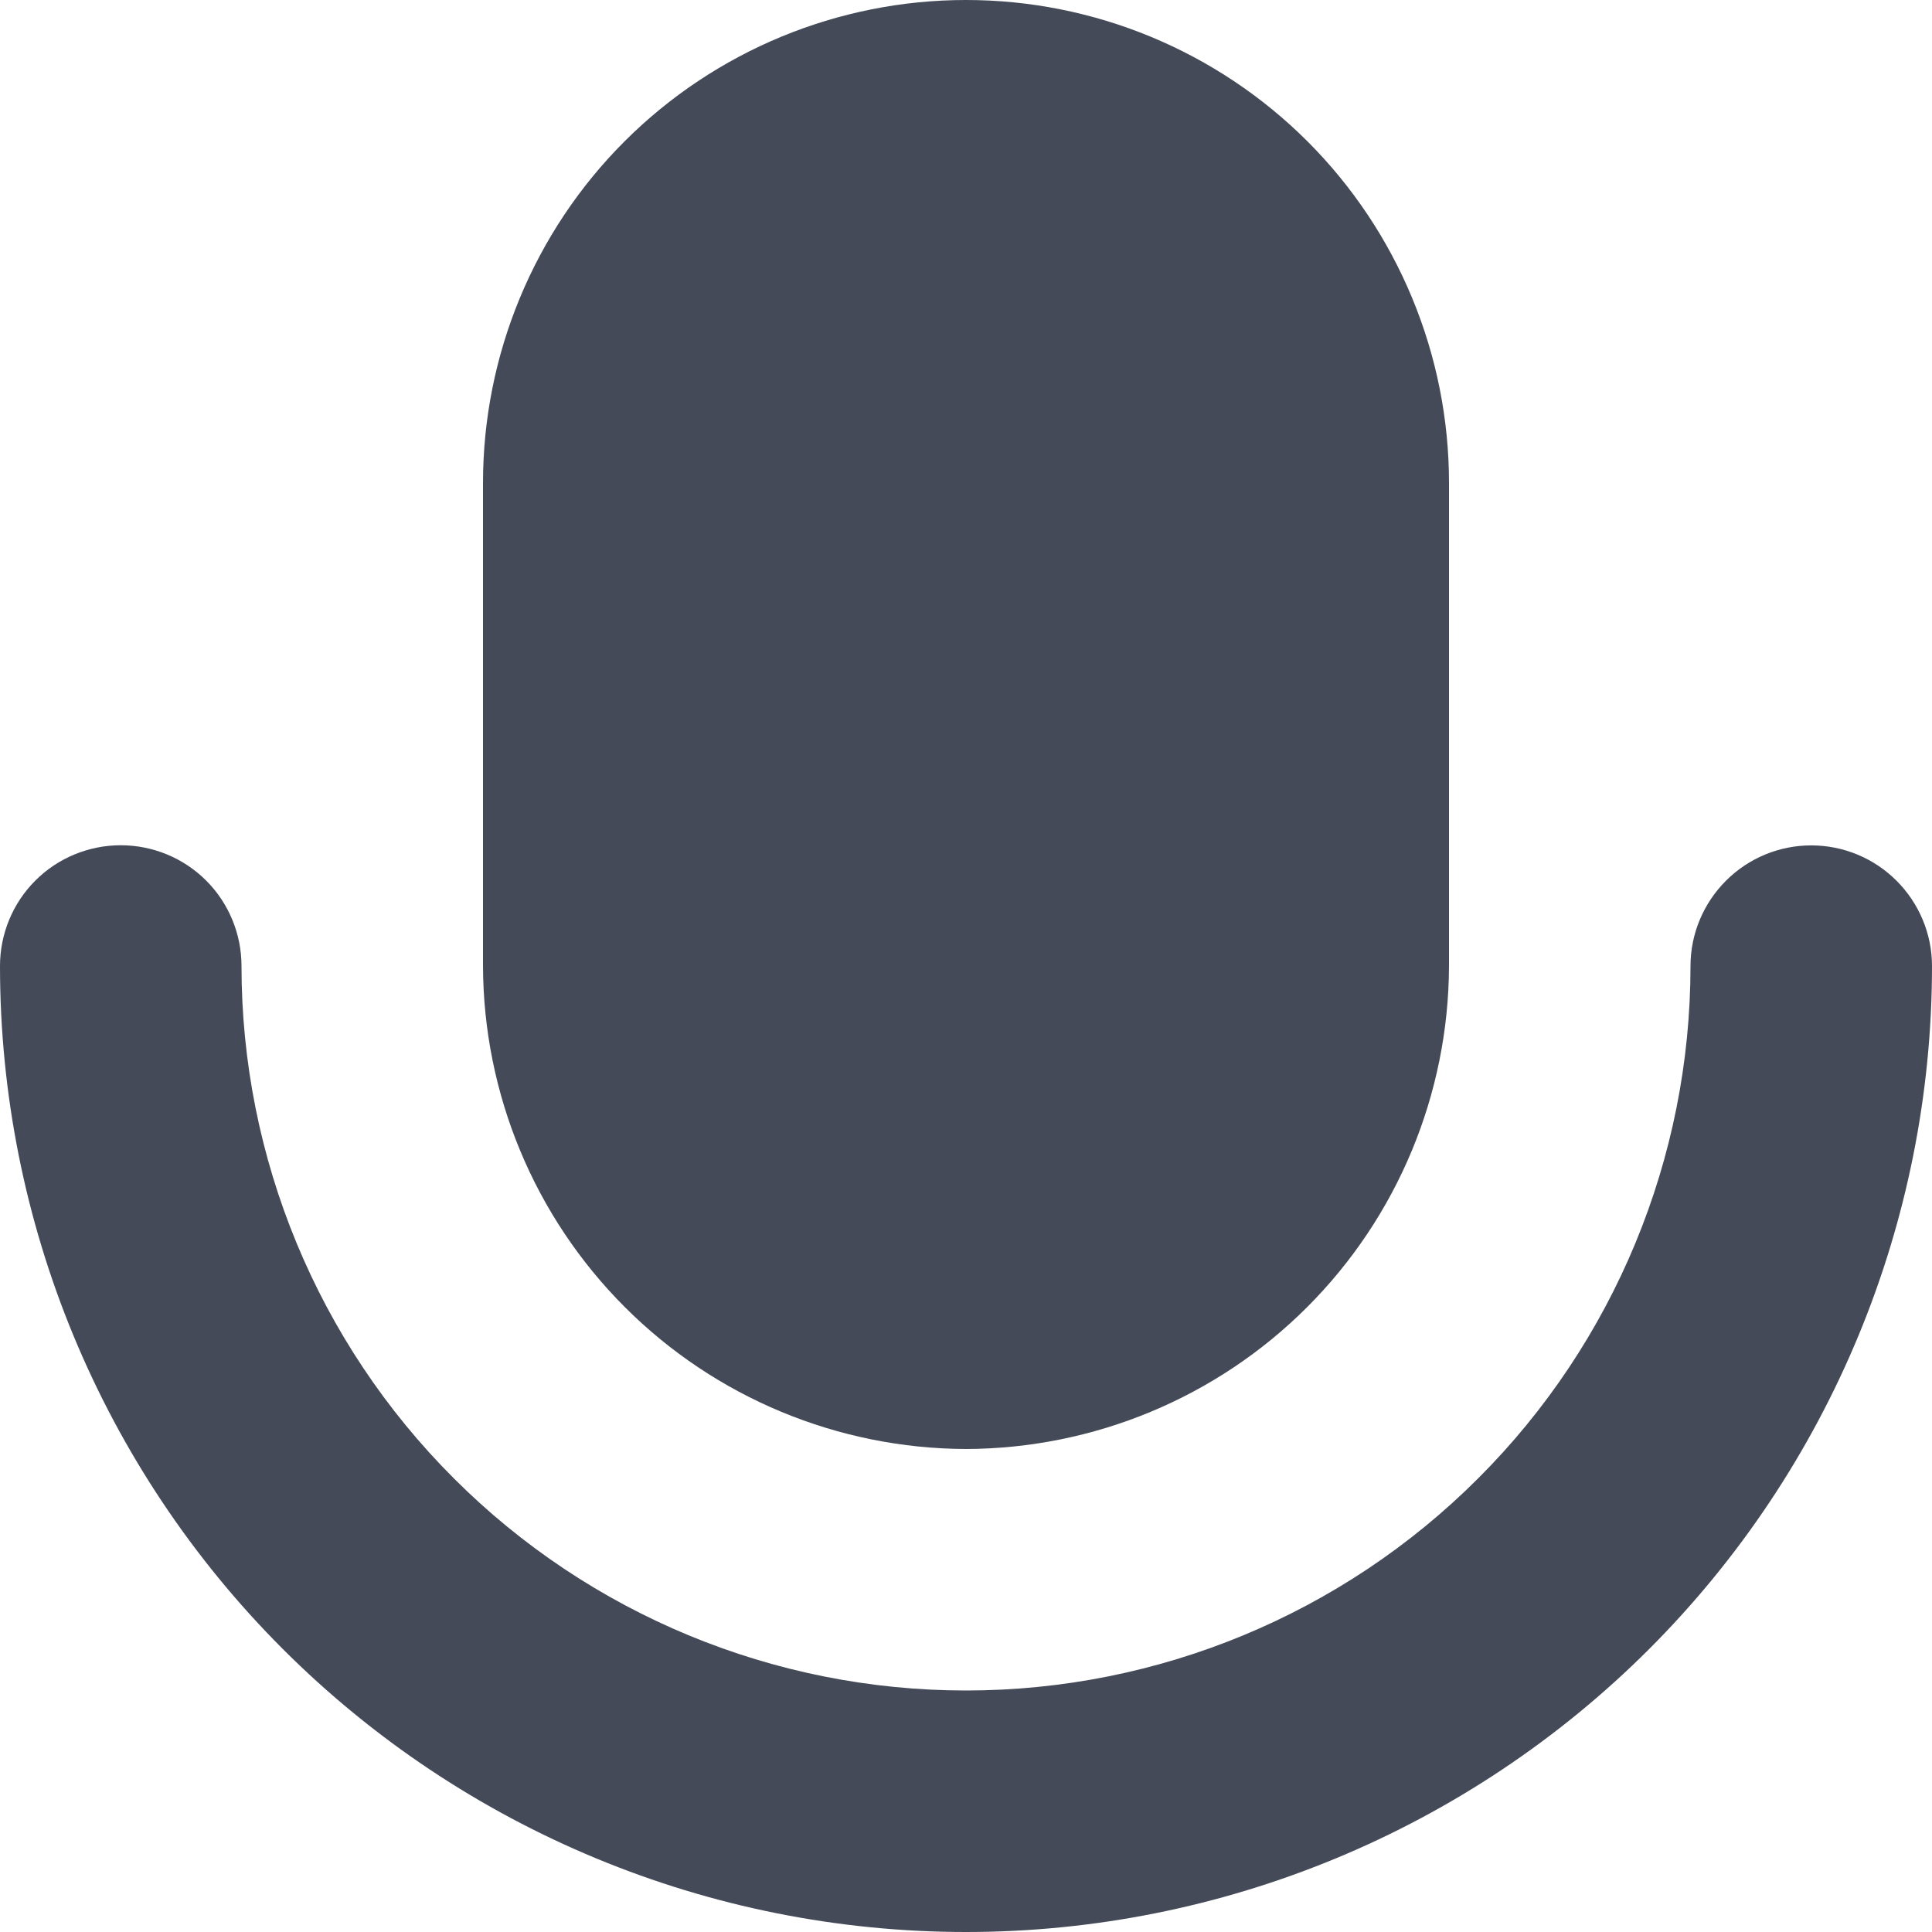 <svg width="14" height="14" viewBox="0 0 14 14" fill="none" xmlns="http://www.w3.org/2000/svg">
<g clip-path="url(#clip0_449_3846)">
<path d="M13.125 6.126C12.893 6.126 12.671 6.218 12.507 6.382C12.343 6.546 12.25 6.768 12.25 7C12.25 8.392 11.697 9.728 10.712 10.712C9.728 11.697 8.392 12.25 7 12.25C5.608 12.25 4.272 11.697 3.288 10.712C2.303 9.728 1.75 8.392 1.75 7C1.75 6.768 1.658 6.545 1.494 6.381C1.33 6.217 1.107 6.125 0.875 6.125C0.643 6.125 0.42 6.217 0.256 6.381C0.092 6.545 0 6.768 0 7C0 8.857 0.737 10.637 2.05 11.95C3.363 13.262 5.143 14 7 14C8.857 14 10.637 13.262 11.95 11.95C13.262 10.637 14 8.857 14 7C14 6.768 13.907 6.546 13.743 6.382C13.579 6.218 13.357 6.126 13.125 6.126V6.126Z" fill="#444A58"/>
<path d="M7 10.5C7.927 10.497 8.816 10.128 9.472 9.472C10.128 8.816 10.497 7.927 10.5 7V3.5C10.5 2.572 10.131 1.681 9.475 1.025C8.819 0.369 7.928 0 7 0C6.072 0 5.181 0.369 4.525 1.025C3.869 1.681 3.5 2.572 3.5 3.5V7C3.503 7.927 3.872 8.816 4.528 9.472C5.184 10.128 6.073 10.497 7 10.5Z" fill="#444A58"/>
</g>
<defs>
<clipPath id="clip0_449_3846">
<rect width="14" height="14" fill="white"/>
</clipPath>
</defs>
</svg>
